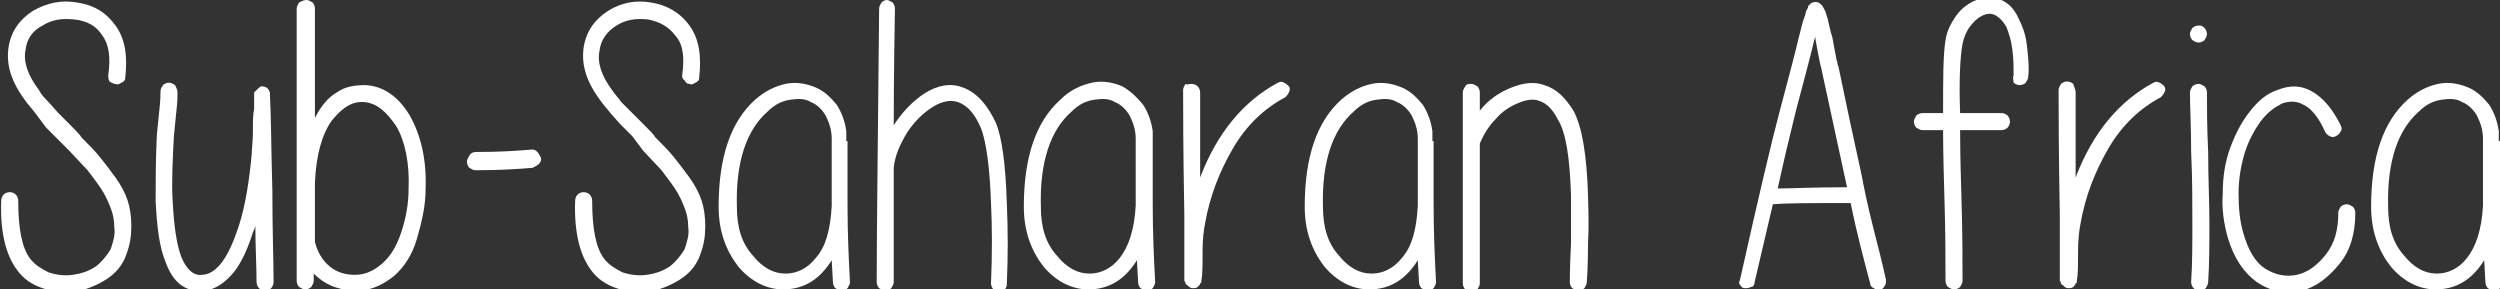 <?xml version="1.0" encoding="utf-8"?>
<!-- Generator: Adobe Illustrator 19.0.0, SVG Export Plug-In . SVG Version: 6.00 Build 0)  -->
<svg version="1.1" id="Layer_1" xmlns="http://www.w3.org/2000/svg" xmlns:xlink="http://www.w3.org/1999/xlink" x="0px" y="0px"
	 viewBox="0 0 205.6 23.8" style="enable-background:new 0 0 205.6 23.8;" xml:space="preserve">
<rect x="0" y="0" width="205.6" height="23.8" fill="#333333" stroke="none"/>
<style type="text/css">
	.st0{fill:#FFFFFF;}
</style>
<g id="XMLID_637_">
	<path id="XMLID_773_" class="st0" d="M8.9,6.2C9.1,4.8,9,3.7,8.4,2.9C7.9,2.1,7.1,1.7,6.1,1.6c-1-0.1-1.8,0-2.6,0.5
		C2.7,2.5,2.2,3.2,2.1,4.1c-0.2,1,0.2,2.1,1.1,3.3C3.4,7.8,3.7,8.1,4,8.4l0.8,0.9l1,1c0.5,0.5,0.8,0.8,0.9,1
		c0.6,0.6,1.1,1.1,1.5,1.6c0.4,0.5,0.8,1,1.3,1.7c0.5,0.7,0.8,1.3,1,1.9c0.2,0.6,0.3,1.3,0.3,2.1c0,0.8-0.1,1.5-0.4,2.3
		c-0.3,0.9-0.9,1.6-1.7,2.1c-0.8,0.5-1.6,0.8-2.5,1c-0.9,0.1-1.8,0-2.7-0.3c-0.9-0.3-1.6-0.8-2.1-1.5c-0.9-1.2-1.4-3.1-1.3-5.7
		c0-0.2,0.1-0.4,0.2-0.5c0.1-0.1,0.3-0.2,0.5-0.2s0.4,0.1,0.5,0.2c0.1,0.1,0.2,0.3,0.2,0.5c0,2.3,0.3,3.9,1,4.8
		c0.4,0.5,0.9,0.8,1.5,1.1c0.6,0.2,1.3,0.3,2,0.2c0.7-0.1,1.3-0.3,1.9-0.7c0.5-0.4,0.9-0.9,1.2-1.4c0.2-0.6,0.4-1.2,0.3-1.8
		c0-0.6-0.1-1.1-0.3-1.6c-0.2-0.5-0.4-1-0.8-1.6c-0.4-0.6-0.8-1.1-1.1-1.5l-1.5-1.6l-0.9-0.9l-1-1L2.9,9.3c-0.3-0.4-0.6-0.7-0.8-1
		c-1.2-1.6-1.6-3-1.4-4.4c0.2-1.3,0.9-2.3,2-3C3.9,0.2,5.1,0,6.3,0.2C7.7,0.4,8.7,1,9.5,2.1c0.8,1.1,1,2.5,0.8,4.3
		c0,0.2-0.1,0.3-0.3,0.4C9.8,6.9,9.7,7,9.5,6.9C9.3,6.9,9.2,6.8,9,6.7C8.9,6.5,8.9,6.3,8.9,6.2z"/>
	<path id="XMLID_771_" class="st0" d="M14.6,7.6c0,0.2,0,0.8-0.1,1.6l-0.2,2c-0.1,2-0.2,3.8-0.1,5.3c0.1,2,0.3,3.5,0.7,4.6
		c0.4,1,1,1.6,1.7,1.5c0.6,0,1.2-0.4,1.7-1.1c0.5-0.7,0.9-1.6,1.3-2.8c0.6-1.8,0.9-3.9,1.1-6c0-0.4,0.1-1.1,0.1-1.9
		c0-0.8,0-1.5,0.1-1.8c0-0.1,0-0.2,0-0.4c0-0.2,0-0.4,0-0.4c0-0.2,0-0.3,0-0.3V7.7c0-0.1,0-0.1,0.1-0.2c0.2-0.2,0.4-0.4,0.5-0.4
		c0.3,0,0.5,0.1,0.6,0.3l0.1,0.2v0.1v0.1c0.1,1.8,0.1,4.4,0.2,7.9c0,3.4,0.1,5.9,0.1,7.5c0,0.2-0.1,0.4-0.2,0.5
		c-0.1,0.1-0.3,0.2-0.5,0.2s-0.4-0.1-0.5-0.2c-0.1-0.1-0.2-0.3-0.2-0.5c0-1.3-0.1-2.9-0.1-4.7c0,0.2-0.1,0.4-0.2,0.6
		c-0.4,1.3-0.9,2.4-1.5,3.2c-0.8,1-1.7,1.6-2.7,1.6c-1.4,0.1-2.4-0.7-3-2.4c-0.5-1.2-0.7-2.9-0.8-5c0-1.5,0-3.3,0.1-5.4l0.2-2
		c0.1-0.8,0.1-1.4,0.1-1.6c0-0.2,0.1-0.3,0.2-0.5c0.1-0.1,0.3-0.2,0.5-0.2c0.2,0,0.3,0.1,0.5,0.2C14.5,7.2,14.6,7.4,14.6,7.6z"/>
	<path id="XMLID_768_" class="st0" d="M25.8,22.5v0.6c0,0.2-0.1,0.3-0.2,0.5c-0.1,0.1-0.3,0.2-0.5,0.2c-0.2,0-0.3-0.1-0.5-0.2
		c-0.1-0.1-0.2-0.3-0.2-0.5V0.7c0-0.2,0.1-0.3,0.2-0.5C24.8,0.1,25,0,25.2,0c0.2,0,0.3,0.1,0.5,0.2c0.1,0.1,0.2,0.3,0.2,0.5v9
		C26.4,8.7,27,8,27.7,7.6c0.7-0.5,1.5-0.6,2.4-0.6c1.5,0.1,2.7,1,3.6,2.5c0.9,1.6,1.4,3.6,1.3,6.1c0,1.3-0.3,2.6-0.7,4
		c-0.4,1.4-1.1,2.4-1.9,3.1c-1.1,0.9-2.3,1.3-3.4,1.2C27.7,23.8,26.7,23.4,25.8,22.5z M25.9,19.9c0.2,0.8,0.6,1.5,1.2,2
		c0.6,0.5,1.3,0.7,2.1,0.7c0.8,0,1.5-0.3,2.2-0.9c0.7-0.6,1.2-1.4,1.6-2.6c0.4-1.2,0.6-2.4,0.6-3.5c0.1-2.2-0.3-4-1-5.2
		c-0.8-1.2-1.6-1.9-2.6-2c-1-0.1-1.8,0.4-2.7,1.5C26.5,11,26,12.7,25.9,15c0,0.1,0,0.1,0,0.2v4.6C25.9,19.8,25.9,19.8,25.9,19.9z"/>
	<path id="XMLID_766_" class="st0" d="M39.1,12.5c2,0,3.5-0.1,4.6-0.2c0.2,0,0.3,0,0.5,0.2c0.1,0.1,0.2,0.3,0.3,0.5
		c0,0.2,0,0.3-0.2,0.5c-0.1,0.1-0.3,0.2-0.5,0.3c-1.1,0.1-2.7,0.2-4.7,0.2c-0.2,0-0.3-0.1-0.5-0.2c-0.1-0.1-0.2-0.3-0.2-0.5
		s0.1-0.3,0.2-0.5C38.7,12.6,38.9,12.5,39.1,12.5z"/>
	<path id="XMLID_764_" class="st0" d="M56.1,6.2c0.2-1.4,0.1-2.5-0.5-3.2c-0.6-0.8-1.3-1.2-2.3-1.4c-1-0.1-1.8,0-2.6,0.5
		c-0.8,0.5-1.3,1.2-1.4,2.1c-0.2,1,0.2,2.1,1.1,3.3c0.2,0.3,0.5,0.6,0.7,0.9L52,9.3l1,1c0.5,0.5,0.8,0.8,0.9,1
		c0.6,0.6,1.1,1.1,1.5,1.6c0.4,0.5,0.8,1,1.3,1.7c0.5,0.7,0.8,1.3,1,1.9c0.2,0.6,0.3,1.3,0.3,2.1c0,0.8-0.1,1.5-0.4,2.3
		c-0.3,0.9-0.9,1.6-1.7,2.1c-0.8,0.5-1.6,0.8-2.5,1c-0.9,0.1-1.8,0-2.7-0.3c-0.9-0.3-1.6-0.8-2.1-1.5c-0.9-1.2-1.4-3.1-1.3-5.7
		c0-0.2,0.1-0.4,0.2-0.5c0.1-0.1,0.3-0.2,0.5-0.2c0.2,0,0.4,0.1,0.5,0.2c0.1,0.1,0.2,0.3,0.2,0.5c0,2.3,0.3,3.9,1,4.8
		c0.4,0.5,0.9,0.8,1.5,1.1c0.6,0.2,1.3,0.3,2,0.2c0.7-0.1,1.3-0.3,1.9-0.7c0.5-0.4,0.9-0.9,1.2-1.4c0.2-0.6,0.4-1.2,0.3-1.8
		c0-0.6-0.1-1.1-0.3-1.6c-0.2-0.5-0.4-1-0.8-1.6c-0.4-0.6-0.8-1.1-1.1-1.5l-1.5-1.6L52,11.2l-1-1l-0.8-0.9c-0.3-0.4-0.6-0.7-0.8-1
		c-1.2-1.6-1.6-3-1.4-4.4c0.2-1.3,0.9-2.3,2-3c1.1-0.7,2.3-0.9,3.5-0.7c1.3,0.2,2.4,0.8,3.2,1.9c0.8,1.1,1,2.5,0.8,4.3
		c0,0.2-0.1,0.3-0.3,0.4C57,6.9,56.9,7,56.7,6.9c-0.2,0-0.3-0.1-0.4-0.3C56.1,6.5,56.1,6.3,56.1,6.2z"/>
	<path id="XMLID_758_" class="st0" d="M69.7,11.6v4.1c0,0.1,0,0.1,0,0.2c0,0.3,0,0.6,0,0.9c0,2.4,0.1,4.5,0.2,6.4
		c0,0.2-0.1,0.3-0.2,0.5c-0.1,0.1-0.3,0.2-0.5,0.2c-0.2,0-0.3-0.1-0.5-0.2c-0.1-0.1-0.2-0.3-0.2-0.5l-0.1-1.8c-1,1.6-2.3,2.4-4,2.4
		c-1.4,0-2.7-0.7-3.7-1.9c-1-1.3-1.6-2.9-1.6-4.9c0-4.1,1-7,3-8.8c0.8-0.7,1.6-1.1,2.5-1.3c0.9-0.2,1.8,0,2.5,0.3
		c0.7,0.3,1.2,0.8,1.7,1.4c0.4,0.6,0.7,1.4,0.8,2.2c0,0.1,0,0.1,0,0.2v0.3v0.1V11.6L69.7,11.6z M68.4,11.6L68.4,11.6v-0.1v-0.1v0
		c0-0.7-0.2-1.3-0.5-1.9c-0.3-0.5-0.7-0.9-1.2-1.1c-0.5-0.3-1-0.3-1.7-0.2c-0.7,0.1-1.3,0.4-1.9,1c-1.7,1.5-2.6,4.1-2.5,7.8
		c0,1.7,0.4,3,1.3,4c0.8,1,1.7,1.5,2.7,1.5c0.9,0,1.8-0.4,2.5-1.3c0.8-0.9,1.2-2.3,1.3-4.3V11.6z"/>
	<path id="XMLID_717_" class="st0" d="M73.5,14c0,3.4,0,6.4,0,9.2c0,0.2-0.1,0.3-0.2,0.5c-0.1,0.1-0.3,0.2-0.5,0.2
		c-0.2,0-0.3-0.1-0.5-0.2c-0.1-0.1-0.2-0.3-0.2-0.5c0-4.2,0.1-11.7,0.2-22.5c0-0.2,0.1-0.3,0.2-0.5C72.6,0.1,72.8,0,72.9,0
		c0.2,0,0.3,0.1,0.5,0.2c0.1,0.1,0.2,0.3,0.2,0.5c-0.1,5.7-0.1,8.9-0.1,9.6c0.7-1.1,1.6-2,2.5-2.6c1.1-0.7,2.2-0.9,3.2-0.5
		c1.1,0.4,2,1.4,2.7,2.9c0.5,1.2,0.8,3.4,0.9,6.6c0.1,2.2,0.1,4.4,0,6.7c0,0.2-0.1,0.3-0.2,0.5C82.5,24,82.3,24,82.2,24
		s-0.4-0.1-0.5-0.2s-0.2-0.3-0.2-0.5c0.1-2.4,0.1-4.6,0-6.6c-0.1-3-0.4-5-0.8-6.1c-0.5-1.2-1.1-1.9-1.9-2.2
		c-0.6-0.2-1.3-0.1-2.1,0.4c-0.8,0.5-1.5,1.2-2.1,2.1c-0.6,1-1,1.9-1.1,2.9C73.5,13.9,73.5,13.9,73.5,14z"/>
	<path id="XMLID_712_" class="st0" d="M94.8,11.6v4.1c0,0.1,0,0.1,0,0.2c0,0.3,0,0.6,0,0.9c0,2.4,0.1,4.5,0.2,6.4
		c0,0.2-0.1,0.3-0.2,0.5c-0.1,0.1-0.3,0.2-0.5,0.2c-0.2,0-0.3-0.1-0.5-0.2c-0.1-0.1-0.2-0.3-0.2-0.5l-0.1-1.8c-1,1.6-2.3,2.4-4,2.4
		c-1.4,0-2.7-0.7-3.7-1.9c-1-1.3-1.6-2.9-1.6-4.9c0-4.1,1-7,3-8.8C88,7.4,88.9,7,89.8,6.8c0.9-0.2,1.8,0,2.5,0.3
		C93,7.5,93.5,8,94,8.6c0.4,0.6,0.7,1.4,0.8,2.2c0,0.1,0,0.1,0,0.2v0.3v0.1V11.6L94.8,11.6z M93.4,11.6L93.4,11.6v-0.1v-0.1v0
		c0-0.7-0.2-1.3-0.5-1.9c-0.3-0.5-0.7-0.9-1.2-1.1c-0.5-0.3-1-0.3-1.7-0.2c-0.7,0.1-1.3,0.4-1.9,1c-1.7,1.5-2.6,4.1-2.5,7.8
		c0,1.7,0.4,3,1.3,4c0.8,1,1.7,1.5,2.7,1.5c0.9,0,1.8-0.4,2.5-1.3s1.2-2.3,1.3-4.3V11.6z"/>
	<path id="XMLID_710_" class="st0" d="M98.7,7.6c0,1.8,0,4.1,0,7c1.4-3.7,3.6-6.3,6.4-7.8c0.2-0.1,0.3-0.1,0.5,0
		c0.2,0.1,0.3,0.2,0.4,0.3s0.1,0.3,0,0.5c-0.1,0.2-0.2,0.3-0.3,0.4c-1.7,0.9-3.2,2.3-4.3,4.2s-1.9,3.9-2.3,6.2
		c-0.1,0.5-0.2,1.3-0.2,2.2c0,1.2,0,2-0.1,2.5c0,0,0,0.1,0,0.1c0,0,0,0.1-0.1,0.1c0,0.1-0.1,0.2-0.2,0.3c-0.1,0.1-0.3,0.1-0.4,0.1
		c-0.2,0-0.3-0.1-0.4-0.2c-0.1-0.1-0.2-0.1-0.2-0.2c0,0,0-0.1-0.1-0.2c0-0.1,0-0.2,0-0.4c0-0.3,0-0.5,0-0.8c0-0.5,0-1.2,0-2.1
		c0-0.9,0-1.6,0-2.1c-0.1-5.4-0.1-8.8-0.1-10.3c0-0.2,0.1-0.3,0.2-0.5C97.6,7,97.8,6.9,98,6.9c0.2,0,0.4,0.1,0.5,0.2
		C98.6,7.2,98.7,7.4,98.7,7.6z"/>
	<path id="XMLID_655_" class="st0" d="M117.9,11.6v4.1c0,0.1,0,0.1,0,0.2c0,0.3,0,0.6,0,0.9c0,2.4,0.1,4.5,0.2,6.4
		c0,0.2-0.1,0.3-0.2,0.5c-0.1,0.1-0.3,0.2-0.5,0.2c-0.2,0-0.3-0.1-0.5-0.2c-0.1-0.1-0.2-0.3-0.2-0.5l-0.1-1.8c-1,1.6-2.3,2.4-4,2.4
		c-1.4,0-2.7-0.7-3.7-1.9c-1-1.3-1.6-2.9-1.6-4.9c0-4.1,1-7,3-8.8c0.8-0.7,1.6-1.1,2.5-1.3c0.9-0.2,1.8,0,2.5,0.3
		c0.7,0.3,1.2,0.8,1.7,1.4c0.4,0.6,0.7,1.4,0.8,2.2c0,0.1,0,0.1,0,0.2v0.3v0.1V11.6L117.9,11.6z M116.6,11.6L116.6,11.6v-0.1v-0.1v0
		c0-0.7-0.2-1.3-0.5-1.9c-0.3-0.5-0.7-0.9-1.2-1.1c-0.5-0.3-1-0.3-1.7-0.2c-0.7,0.1-1.3,0.4-1.9,1c-1.7,1.5-2.6,4.1-2.5,7.8
		c0,1.7,0.4,3,1.3,4c0.8,1,1.7,1.5,2.7,1.5c0.9,0,1.8-0.4,2.5-1.3c0.8-0.9,1.2-2.3,1.3-4.3V11.6z"/>
	<path id="XMLID_653_" class="st0" d="M121.7,11.8v11.5c0,0.2-0.1,0.3-0.2,0.5c-0.1,0.1-0.3,0.2-0.5,0.2c-0.2,0-0.3-0.1-0.5-0.2
		c-0.1-0.1-0.2-0.3-0.2-0.5V7.6c0-0.2,0.1-0.3,0.2-0.5s0.3-0.2,0.5-0.2c0.2,0,0.3,0.1,0.5,0.2c0.1,0.1,0.2,0.3,0.2,0.5v1.5
		c0.7-0.9,1.6-1.5,2.6-1.9c1-0.4,1.9-0.5,2.7-0.2c1,0.3,1.7,1,2.4,2.1c0.7,1.3,1.1,3.6,1.2,7c0,0.6,0.1,1.9,0,3.9
		c0,2-0.1,3.1-0.1,3.2c0,0.2-0.1,0.3-0.2,0.5c-0.1,0.1-0.3,0.2-0.5,0.2s-0.3-0.1-0.5-0.2c-0.1-0.1-0.2-0.3-0.2-0.5
		c0-0.1,0-1.2,0.1-3.2c0-2,0-3.3,0-3.9c-0.1-3.1-0.4-5.2-1.1-6.3c-0.4-0.8-0.9-1.3-1.5-1.5c-0.5-0.2-1.1-0.1-1.8,0.2
		c-0.7,0.3-1.3,0.7-1.8,1.3C122.4,10.4,122,11.1,121.7,11.8C121.7,11.8,121.7,11.8,121.7,11.8z"/>
	<path id="XMLID_650_" class="st0" d="M143.1,23c1.5-6.7,2.6-11.4,3.3-14c0.8-3,1.3-4.9,1.5-5.8c0.2-0.7,0.3-1.3,0.5-1.8
		c0.1-0.2,0.1-0.5,0.2-0.6c0-0.1,0.1-0.1,0.1-0.2c0,0,0-0.1,0-0.1c0,0,0.1-0.1,0.1-0.1c0.1-0.1,0.2-0.2,0.3-0.2
		c0.3-0.1,0.5,0,0.7,0.2c0.1,0.1,0.2,0.3,0.3,0.5c0.1,0.2,0.1,0.4,0.2,0.6c0.1,0.4,0.2,1,0.4,1.6l0.2,1.1c0.1,0.4,0.1,0.7,0.2,0.9
		c0,0.2,0.1,0.4,0.1,0.4l0.9,4.3l1,4.6c0.2,1.1,0.5,2.5,0.9,4.1c0.4,1.6,0.8,3.1,1.1,4.5c0,0.2,0,0.4-0.1,0.5
		c-0.1,0.2-0.2,0.3-0.4,0.3c-0.2,0-0.4,0-0.5-0.1c-0.2-0.1-0.3-0.2-0.3-0.4c-0.5-1.9-1.1-4.1-1.6-6.6c0,0-0.1,0-0.2,0
		c-3.1,0-5.1,0-6.2,0.1l-1.5,6.4c0,0.2-0.1,0.4-0.3,0.4c-0.2,0.1-0.3,0.1-0.5,0.1c-0.2,0-0.3-0.1-0.4-0.3
		C143,23.4,143,23.2,143.1,23z M146.2,15.5c1,0,2.9-0.1,5.7-0.1l-2.1-9.7c0,0,0-0.1-0.1-0.4l-0.2-1l-0.2-1.1l0-0.2l-0.1,0.3
		c-0.2,0.9-0.7,2.8-1.5,5.8C147.2,11.1,146.7,13.2,146.2,15.5z"/>
	<path id="XMLID_648_" class="st0" d="M165.6,6.2c0-0.6,0-1.3-0.1-2.1c-0.1-0.8-0.3-1.4-0.5-1.9c-0.3-0.5-0.6-0.8-1-1
		c-0.3-0.1-0.6-0.1-1,0.1c-0.4,0.2-0.7,0.5-1,0.9c-0.3,0.4-0.5,0.9-0.6,1.4c-0.2,1.1-0.3,3-0.2,5.7c1.3,0,2.4,0,3.4,0
		c0.2,0,0.4,0.1,0.5,0.2c0.1,0.1,0.2,0.3,0.2,0.5c0,0.2-0.1,0.4-0.2,0.5c-0.1,0.1-0.3,0.2-0.5,0.2c-1,0-2.1,0-3.4,0
		c0,0.3,0,2.1,0.1,5.2c0.1,3.2,0.1,5.6,0.1,7.2c0,0.2-0.1,0.3-0.2,0.5c-0.1,0.1-0.3,0.2-0.5,0.2c-0.2,0-0.3-0.1-0.5-0.2
		c-0.1-0.1-0.2-0.3-0.2-0.5c0-1.6,0-4-0.1-7.2c-0.1-3.2-0.1-4.9-0.1-5.2h-1.7c-0.2,0-0.3-0.1-0.5-0.2c-0.1-0.1-0.2-0.3-0.2-0.5
		s0.1-0.3,0.2-0.5c0.1-0.1,0.3-0.2,0.5-0.2h1.7c0-2.8,0-4.8,0.2-6c0.1-0.7,0.4-1.3,0.8-1.9c0.4-0.6,0.9-1,1.5-1.3
		c0.7-0.3,1.3-0.4,2-0.2c0.7,0.2,1.3,0.7,1.7,1.6c0.3,0.6,0.6,1.3,0.7,2.3c0.1,0.9,0.2,1.8,0.1,2.5c0,0.2-0.1,0.3-0.2,0.5
		c-0.1,0.1-0.3,0.2-0.5,0.2c-0.2,0-0.4-0.1-0.5-0.2C165.6,6.6,165.5,6.4,165.6,6.2z"/>
	<path id="XMLID_646_" class="st0" d="M170.7,7.6c0,1.8,0,4.1,0,7c1.4-3.7,3.6-6.3,6.4-7.8c0.2-0.1,0.3-0.1,0.5,0
		c0.2,0.1,0.3,0.2,0.4,0.3c0.1,0.2,0.1,0.3,0,0.5c-0.1,0.2-0.2,0.3-0.3,0.4c-1.7,0.9-3.2,2.3-4.3,4.2s-1.9,3.9-2.3,6.2
		c-0.1,0.5-0.2,1.3-0.2,2.2c0,1.2,0,2-0.1,2.5c0,0,0,0.1,0,0.1c0,0,0,0.1-0.1,0.1c0,0.1-0.1,0.2-0.2,0.3c-0.1,0.1-0.3,0.1-0.4,0.1
		c-0.2,0-0.3-0.1-0.4-0.2c-0.1-0.1-0.2-0.1-0.2-0.2c0,0,0-0.1-0.1-0.2c0-0.1,0-0.2,0-0.4c0-0.3,0-0.5,0-0.8c0-0.5,0-1.2,0-2.1
		c0-0.9,0-1.6,0-2.1c-0.1-5.4-0.1-8.8-0.1-10.3c0-0.2,0.1-0.3,0.2-0.5c0.1-0.1,0.3-0.2,0.5-0.2c0.2,0,0.4,0.1,0.5,0.2
		C170.6,7.2,170.7,7.4,170.7,7.6z"/>
	<path id="XMLID_643_" class="st0" d="M181.3,2.3c0.1,0.1,0.2,0.3,0.2,0.5c0,0.2-0.1,0.3-0.2,0.5c-0.1,0.1-0.3,0.2-0.5,0.2
		c-0.2,0-0.3-0.1-0.5-0.2c-0.1-0.1-0.2-0.3-0.2-0.5c0-0.2,0.1-0.3,0.2-0.5c0.1-0.1,0.3-0.2,0.5-0.2C181,2.1,181.1,2.1,181.3,2.3z
		 M181.5,7.6c0,1.2,0,2.8,0.1,4.9c0,2.1,0.1,4.1,0.1,5.8c0,1.7,0,3.4-0.1,4.9c0,0.2-0.1,0.3-0.2,0.5c-0.1,0.1-0.3,0.2-0.5,0.2
		c-0.2,0-0.4-0.1-0.5-0.2c-0.1-0.1-0.2-0.3-0.2-0.5c0.1-1.5,0.1-3.2,0.1-4.9c0-1.7,0-3.7-0.1-5.8c0-2.1-0.1-3.8-0.1-4.9
		c0-0.2,0.1-0.3,0.2-0.5c0.1-0.1,0.3-0.2,0.5-0.2c0.2,0,0.3,0.1,0.5,0.2C181.4,7.2,181.5,7.4,181.5,7.6z"/>
	<path id="XMLID_641_" class="st0" d="M191.2,10.8c-0.5-1.1-1.1-1.9-1.8-2.2c-0.5-0.3-1.1-0.3-1.7-0.1c-0.6,0.3-1.2,0.7-1.8,1.5
		c-0.5,0.7-1,1.6-1.3,2.6c-0.3,1-0.5,2.1-0.5,3.3c0,1.2,0.1,2.3,0.4,3.3c0.4,1.4,1,2.4,1.8,2.9s1.7,0.7,2.6,0.5
		c0.9-0.2,1.7-0.8,2.4-1.7c0.7-0.9,1-2,1-3.4c0-0.2,0.1-0.3,0.2-0.5c0.1-0.1,0.3-0.2,0.5-0.2c0.2,0,0.3,0.1,0.5,0.2
		c0.1,0.1,0.2,0.3,0.2,0.5c0,1.7-0.4,3.1-1.3,4.2s-1.9,1.9-3.1,2.2c-1.3,0.3-2.5,0.1-3.7-0.7c-1.1-0.8-1.9-2-2.4-3.7
		c-0.3-1.1-0.5-2.3-0.4-3.6c0-1.4,0.2-2.6,0.6-3.7c0.4-1.1,0.9-2.1,1.6-3c0.7-0.9,1.4-1.5,2.3-1.8c1-0.4,1.9-0.4,2.8,0.1
		c0.9,0.5,1.7,1.4,2.4,2.8c0.1,0.2,0.1,0.4,0,0.5c-0.1,0.2-0.2,0.3-0.4,0.4c-0.2,0.1-0.3,0.1-0.5,0C191.4,11.1,191.3,11,191.2,10.8z
		"/>
	<path id="XMLID_638_" class="st0" d="M205.6,11.6v4.1c0,0.1,0,0.1,0,0.2c0,0.3,0,0.6,0,0.9c0,2.4,0.1,4.5,0.2,6.4
		c0,0.2-0.1,0.3-0.2,0.5c-0.1,0.1-0.3,0.2-0.5,0.2c-0.2,0-0.3-0.1-0.5-0.2c-0.1-0.1-0.2-0.3-0.2-0.5l-0.1-1.8c-1,1.6-2.3,2.4-4,2.4
		c-1.4,0-2.7-0.7-3.7-1.9c-1-1.3-1.6-2.9-1.6-4.9c0-4.1,1-7,3-8.8c0.8-0.7,1.6-1.1,2.5-1.3c0.9-0.2,1.8,0,2.5,0.3
		c0.7,0.3,1.2,0.8,1.7,1.4c0.4,0.6,0.7,1.4,0.8,2.2c0,0.1,0,0.1,0,0.2v0.3v0.1V11.6L205.6,11.6z M204.2,11.6L204.2,11.6v-0.1v-0.1v0
		c0-0.7-0.2-1.3-0.5-1.9c-0.3-0.5-0.7-0.9-1.2-1.1c-0.5-0.3-1-0.3-1.7-0.2c-0.7,0.1-1.3,0.4-1.9,1c-1.7,1.5-2.6,4.1-2.5,7.8
		c0,1.7,0.4,3,1.3,4c0.8,1,1.7,1.5,2.7,1.5c0.9,0,1.8-0.4,2.5-1.3s1.2-2.3,1.3-4.3V11.6z"/>
</g>
</svg>
